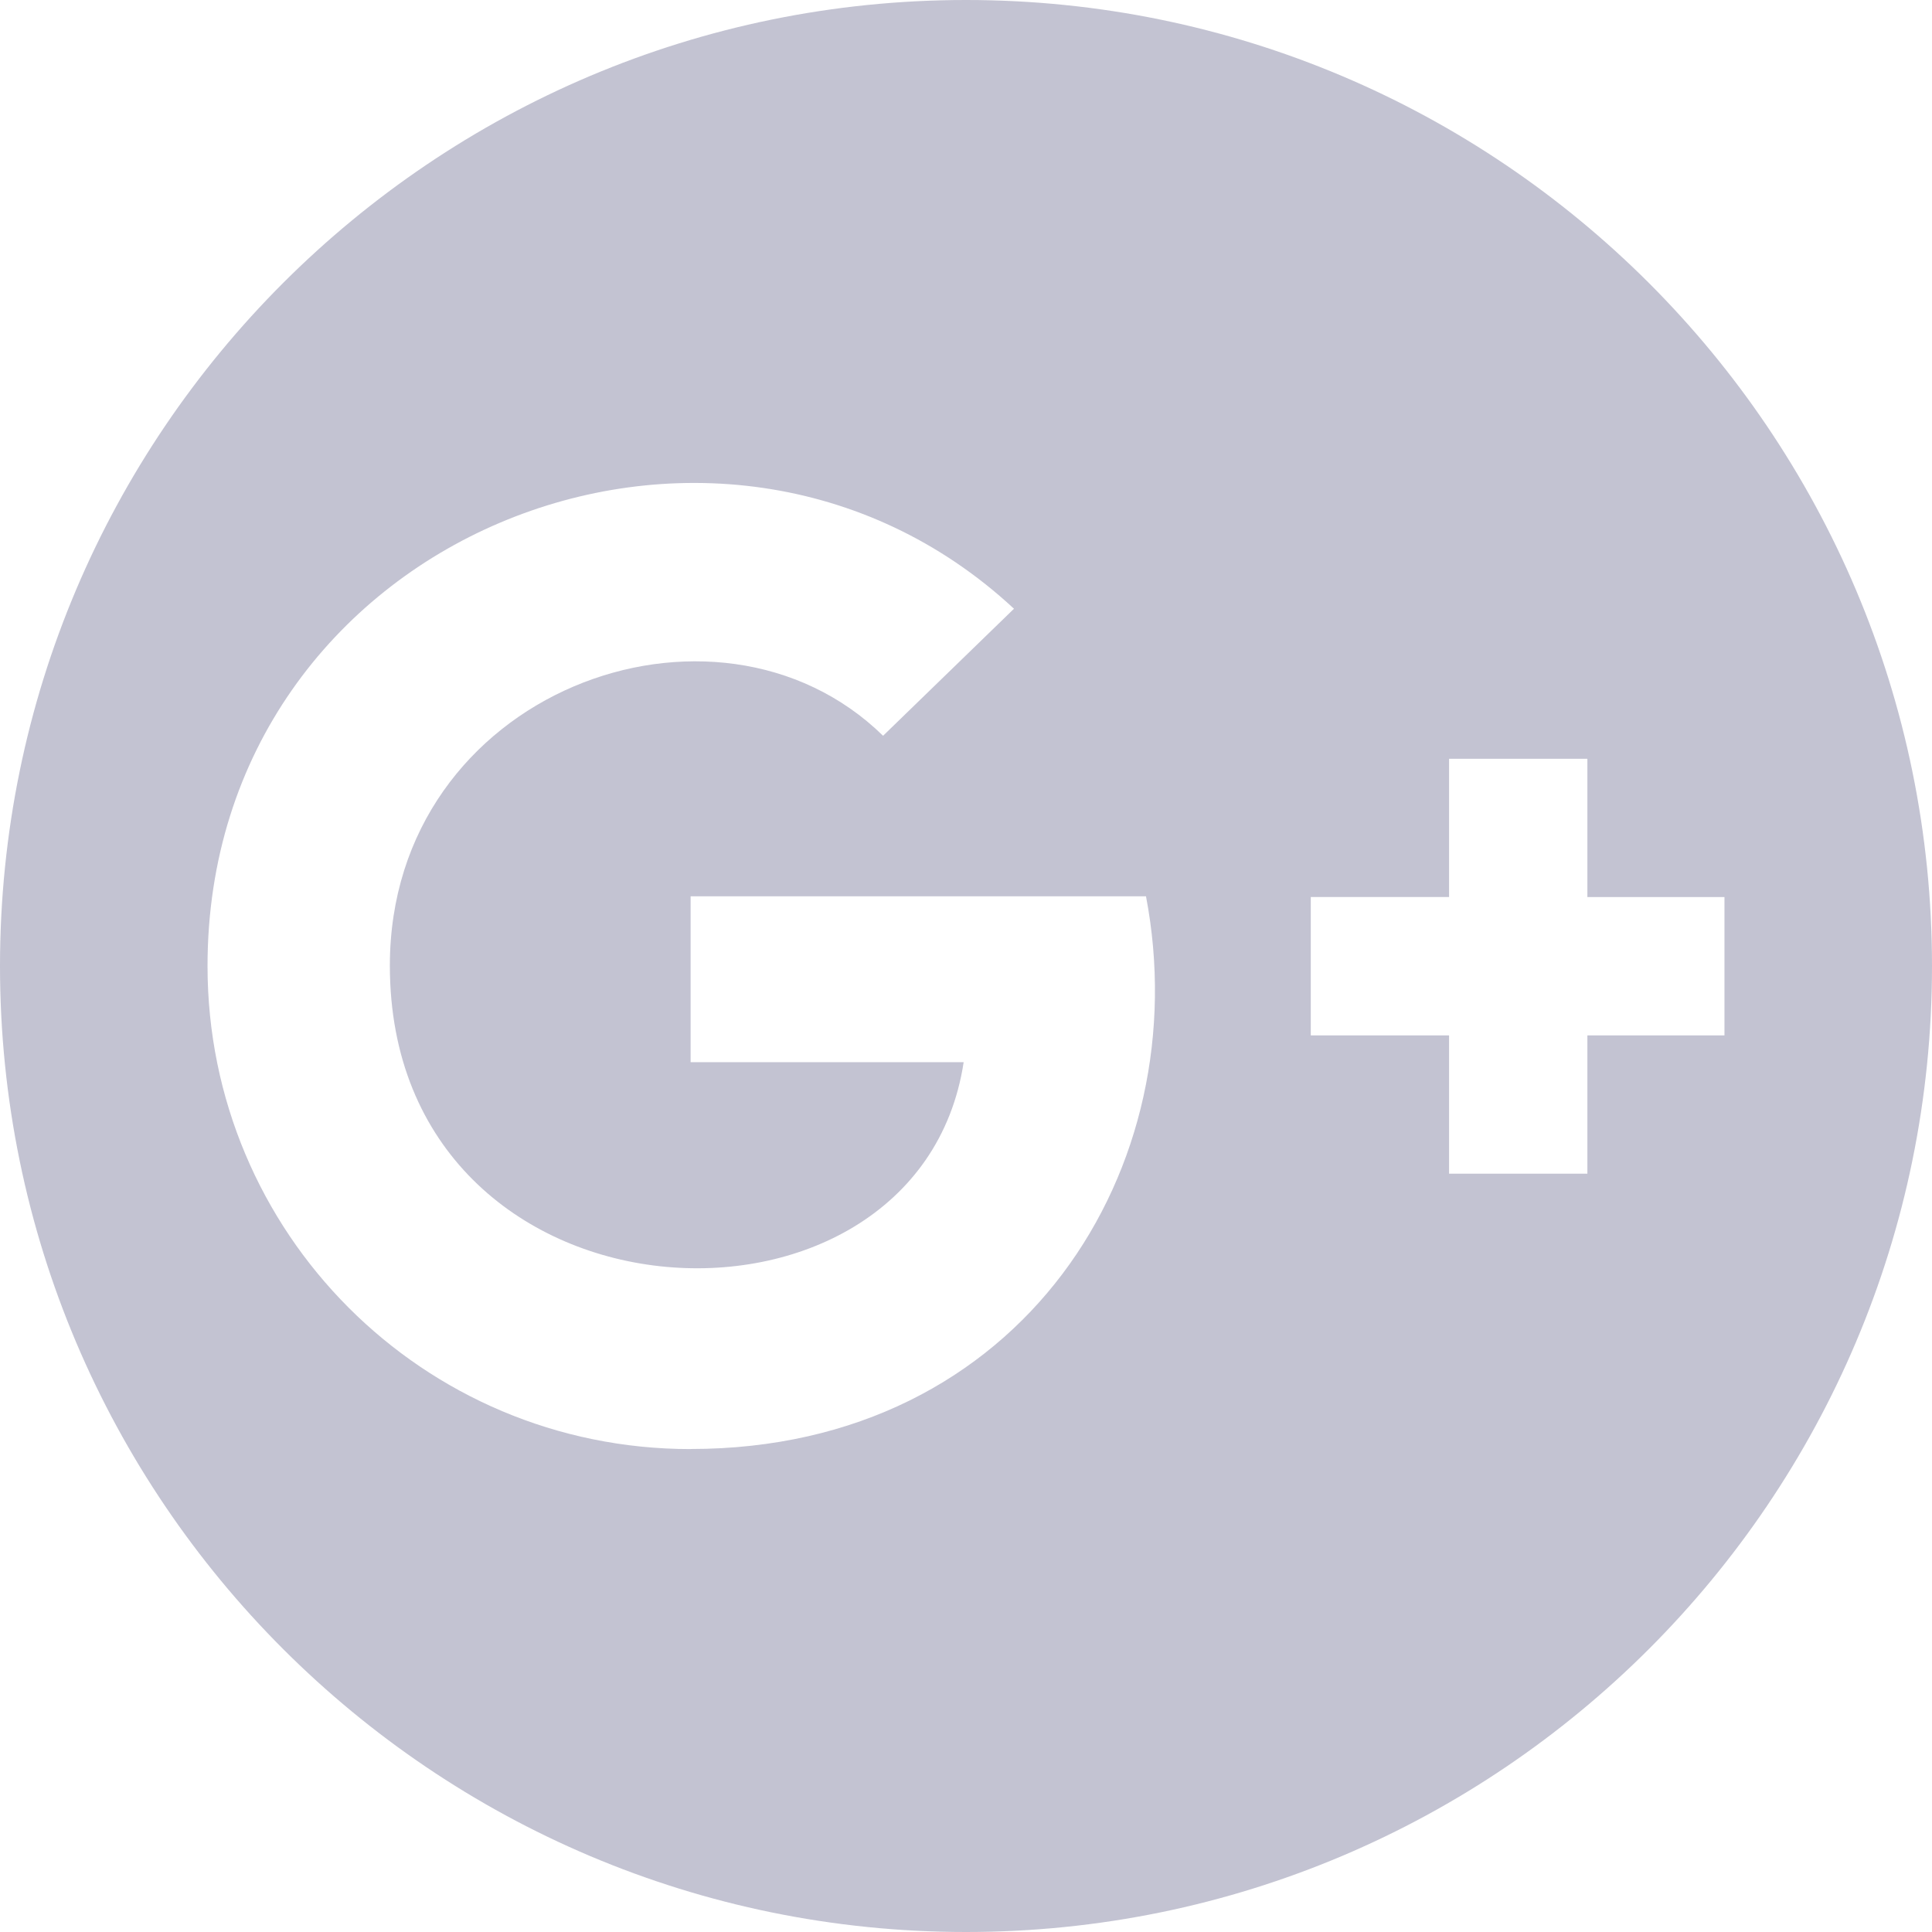 <?xml version="1.0"?>
<svg xmlns="http://www.w3.org/2000/svg" enable-background="new 0 0 24 24" height="512px" viewBox="0 0 24 24" width="512px"><g><path d="m12 24c6.624 0 12-5.376 12-12s-5.376-12-12-12-12 5.376-12 12 5.376 12 12 12zm4.283-12.857h1.718v-1.717h1.718v1.718h1.703v1.718h-1.703v1.718h-1.718v-1.718h-1.718zm-3.687-3.581-1.626 1.578c-2.08-2.033-6.127-.552-6.127 2.855 0 4.621 6.559 4.937 7.128 1.2h-3.392v-2.061h5.657c.642 3.356-1.525 6.866-5.657 6.866v.001c-3.329 0-6.001-2.686-6.001-6.001.001-5.338 6.333-7.861 10.018-4.438z" fill="#C3C3D2" data-original="#F44336" class="active-path" data-old_color="#f44336"/></g> </svg>
